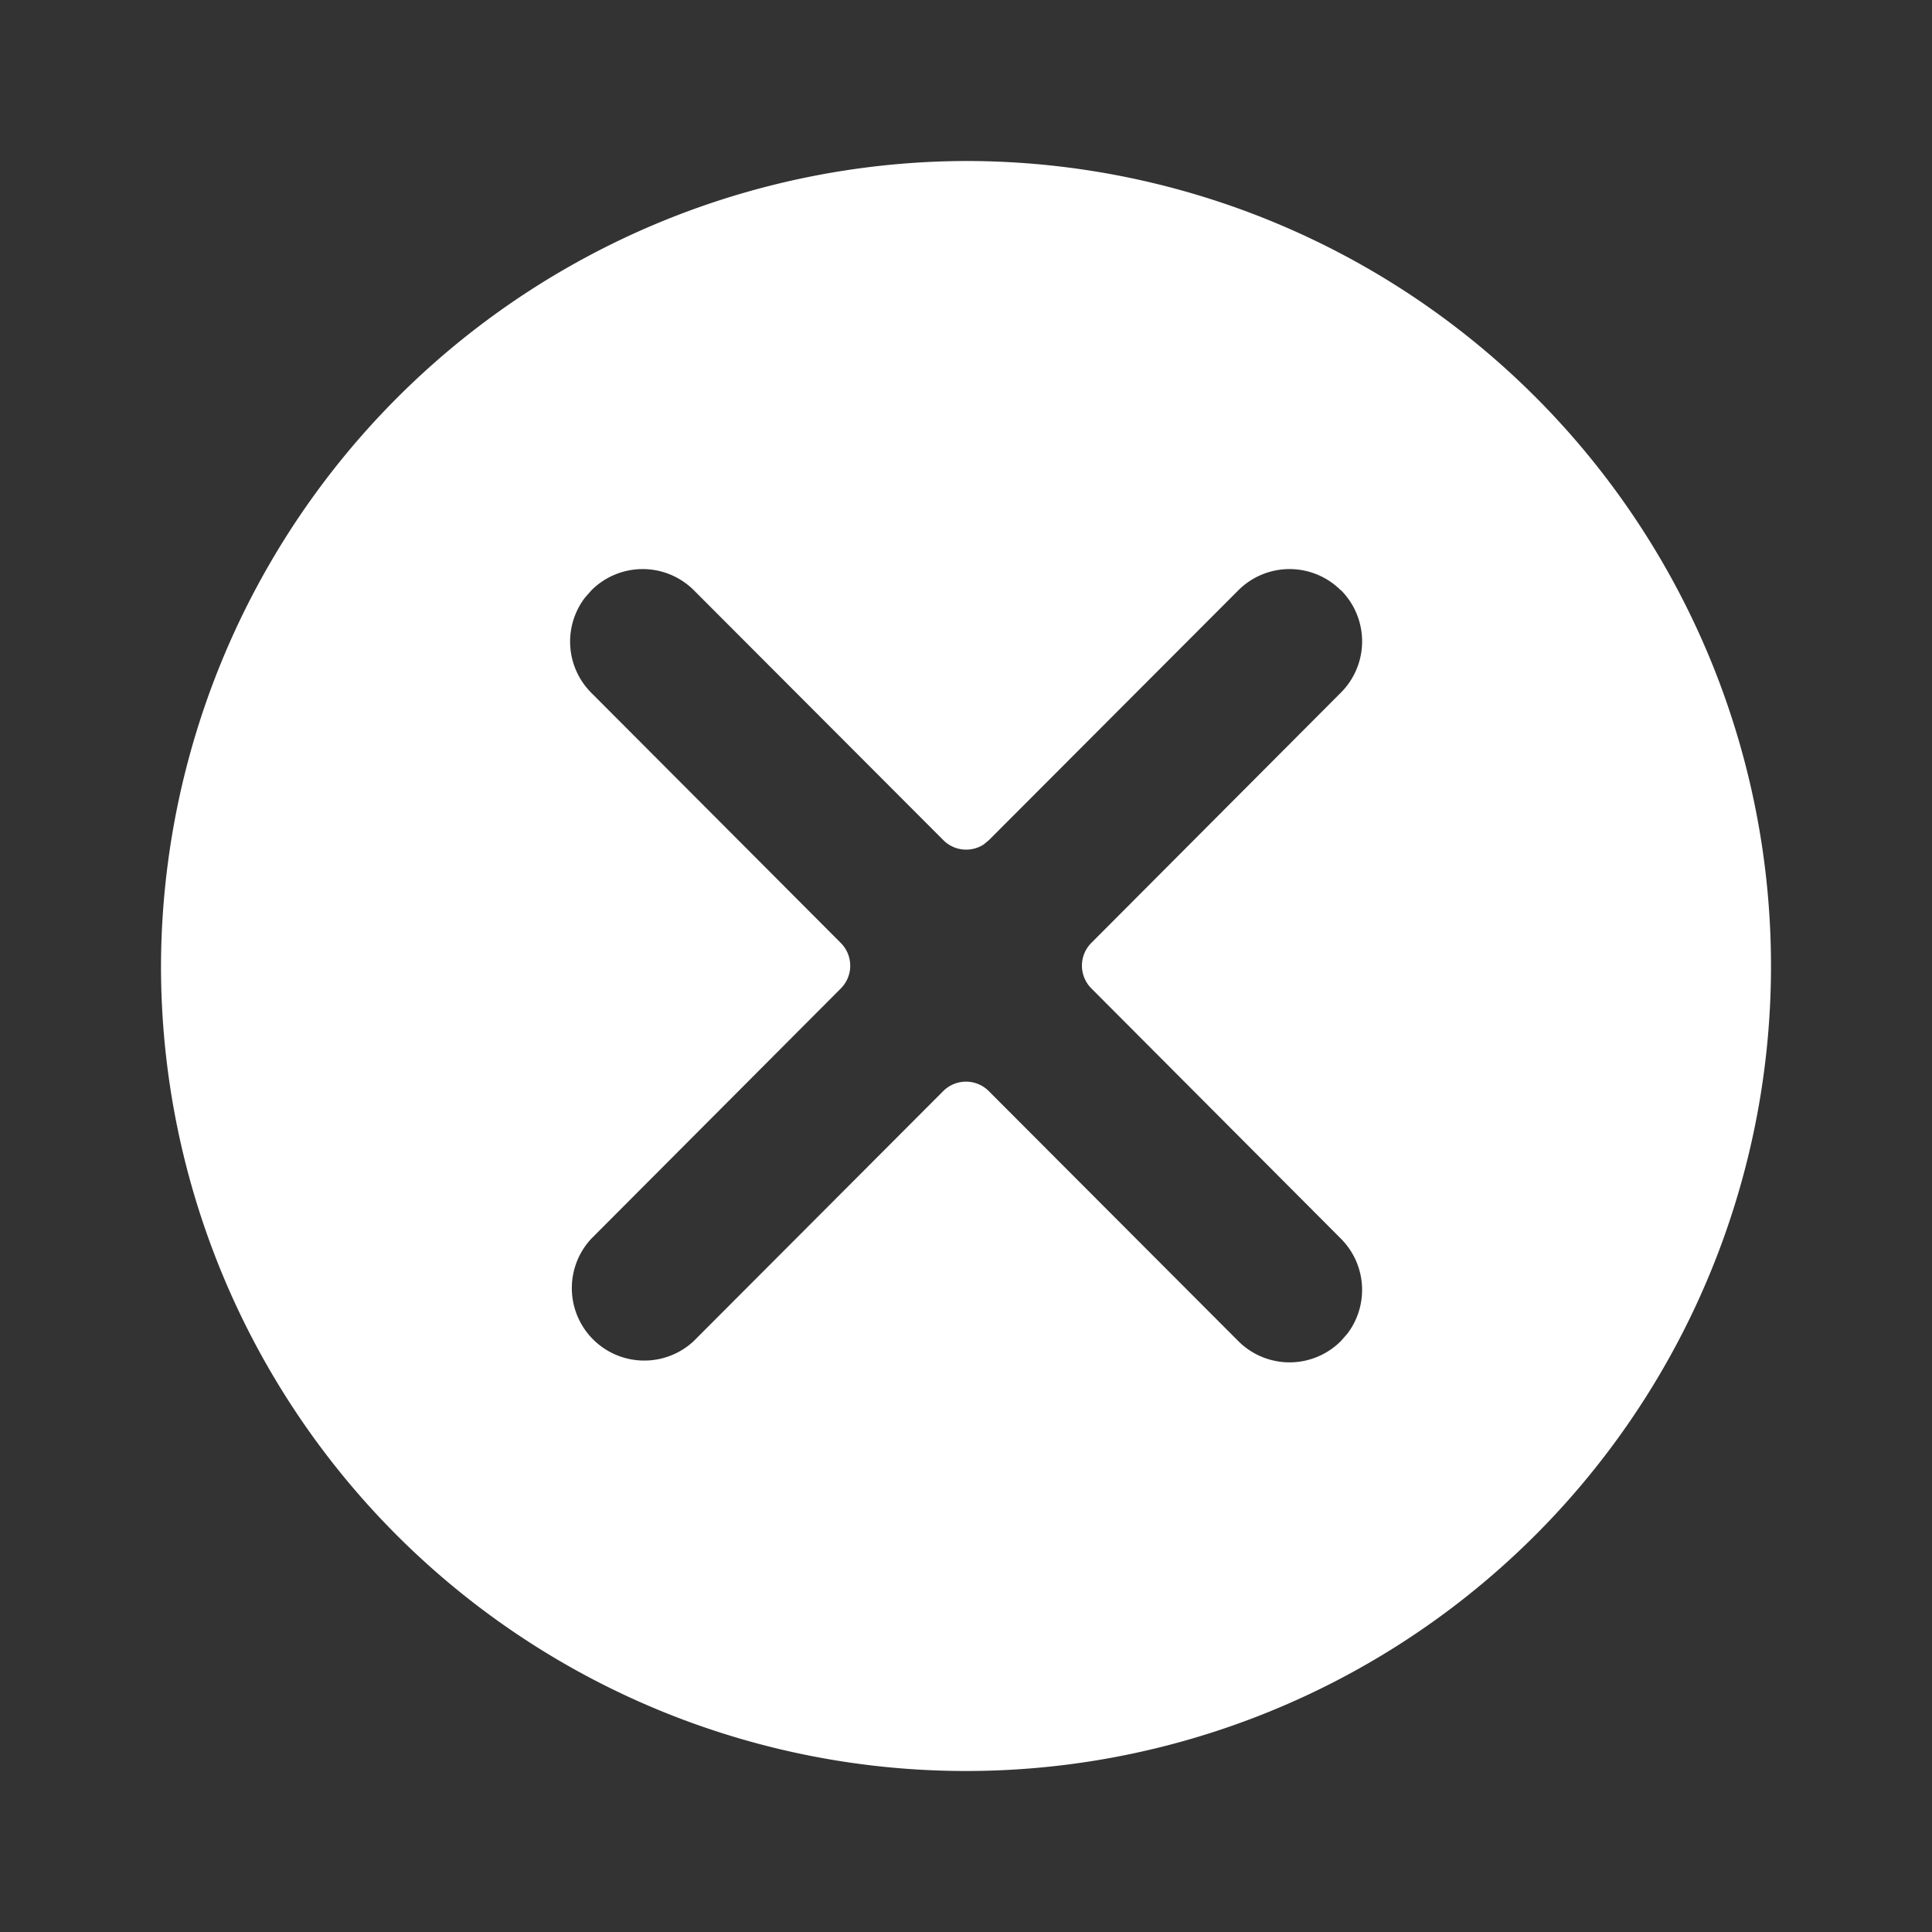 <svg id="_24x24-Close-Circle" data-name="24x24-Close-Circle" xmlns="http://www.w3.org/2000/svg" width="24" height="24" viewBox="0 0 24 24">
  <rect x="0" y="0" width="24" height="24" fill="#333333" stroke="none"/>
  <rect id="Frame24" width="24" height="24" fill="#ffffff" opacity="0"/>
  <path id="close-circle" d="M12,2A10,10,0,1,1,2,12,10.029,10.029,0,0,1,12,2Zm4.656,5.333a.9.9,0,0,0-1.273,0l-3.1,3.105-.063.052a.4.4,0,0,1-.5-.052l-3.1-3.105a.9.9,0,0,0-1.273,0l-.081.092a.9.9,0,0,0,.079,1.181l3.1,3.108a.4.4,0,0,1,0,.565l-3.1,3.109A.9.9,0,0,0,8.617,16.66l3.1-3.106a.4.4,0,0,1,.566,0l3.1,3.106a.9.9,0,0,0,1.273,0l.081-.092a.9.9,0,0,0-.08-1.181l-3.1-3.109a.4.4,0,0,1,0-.565l3.1-3.109a.9.9,0,0,0,0-1.273Z" transform="translate(0 0)" fill="#ffffff"/>
<style type="text/css" media="screen">path{vector-effect:non-scaling-stroke}</style></svg>
